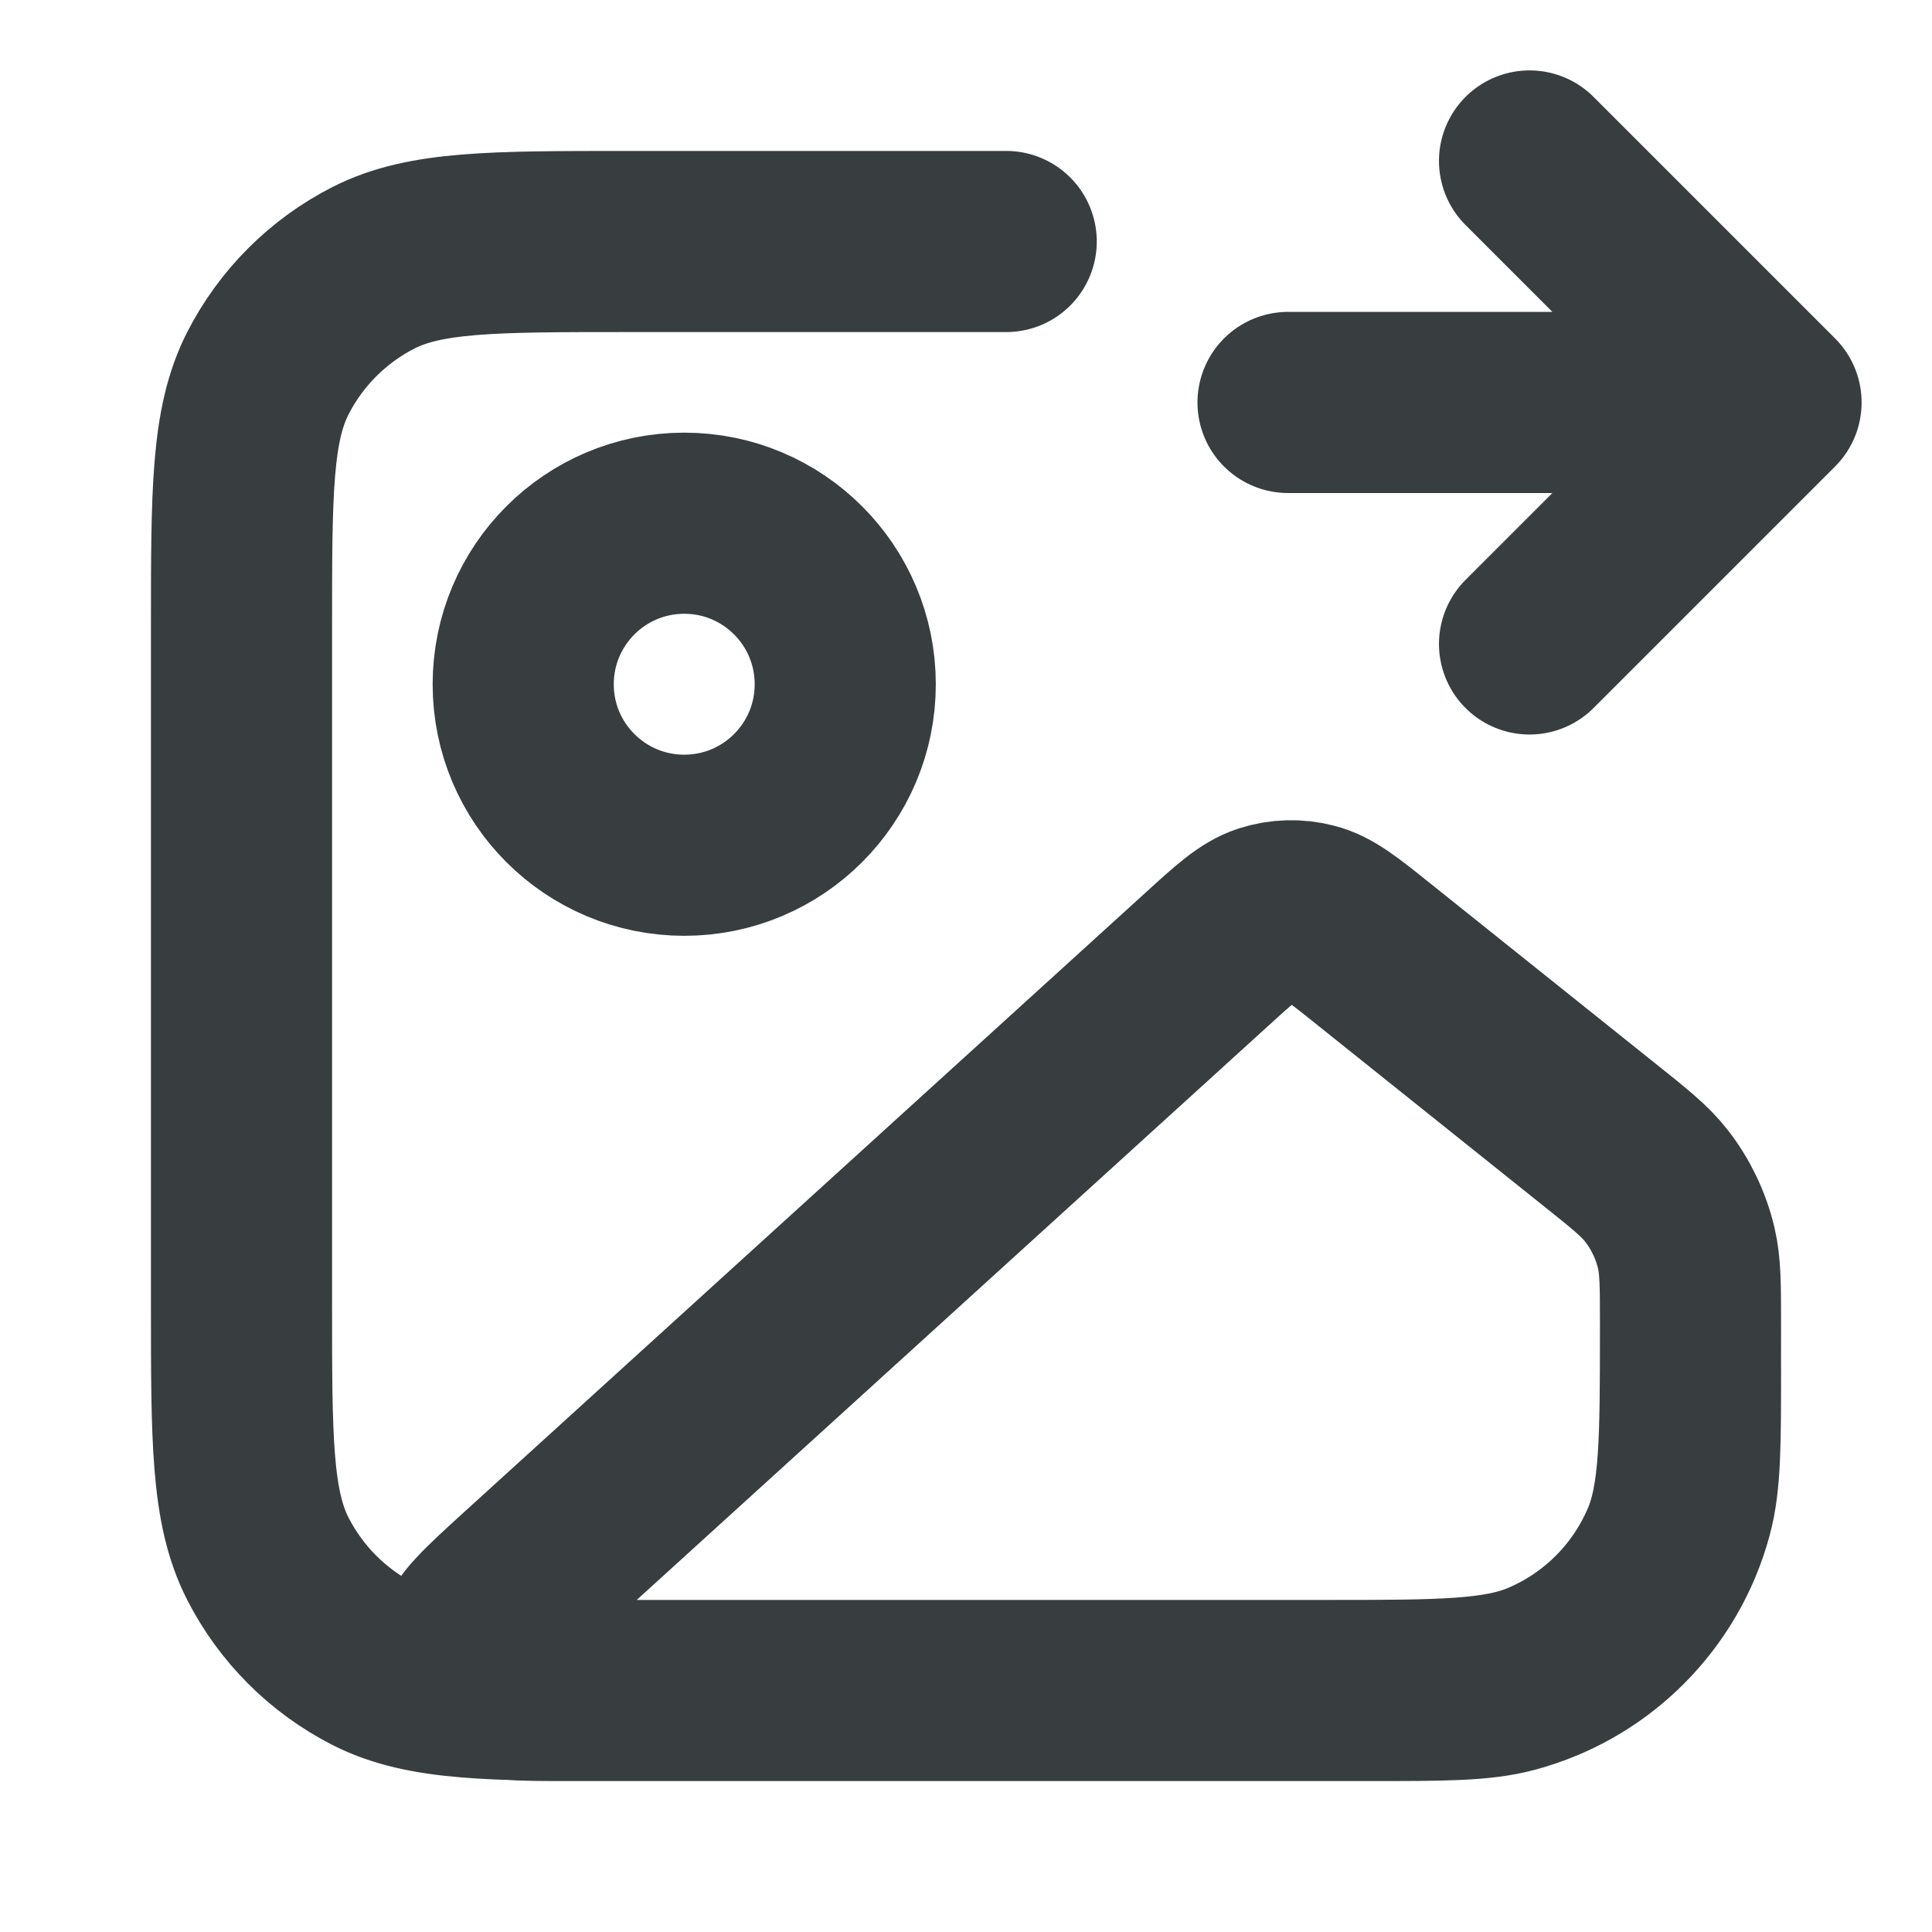 <svg width="16" height="16" viewBox="0 0 16 16" fill="none" xmlns="http://www.w3.org/2000/svg">
<path d="M12.667 5.333L14.667 3.333M14.667 3.333L12.667 1.333M14.667 3.333L10.667 3.333M8.333 2H5.2C4.08 2 3.52 2 3.092 2.218C2.716 2.41 2.41 2.716 2.218 3.092C2 3.52 2 4.08 2 5.2V10.8C2 11.92 2 12.48 2.218 12.908C2.41 13.284 2.716 13.59 3.092 13.782C3.52 14 4.08 14 5.2 14H11.333C11.953 14 12.263 14 12.518 13.932C13.208 13.747 13.747 13.208 13.932 12.518C14 12.264 14 11.954 14 11.334M7 5.667C7 6.403 6.403 7 5.667 7C4.93 7 4.333 6.403 4.333 5.667C4.333 4.93 4.93 4.333 5.667 4.333C6.403 4.333 7 4.93 7 5.667ZM9.993 7.946L4.354 13.072C4.037 13.361 3.878 13.505 3.864 13.63C3.852 13.738 3.894 13.845 3.975 13.917C4.07 14 4.284 14 4.713 14H10.971C11.93 14 12.41 14 12.787 13.839C13.26 13.637 13.636 13.26 13.839 12.787C14 12.41 14 11.93 14 10.971C14 10.648 14 10.487 13.965 10.336C13.92 10.147 13.835 9.97 13.716 9.818C13.62 9.696 13.494 9.595 13.242 9.394L11.377 7.902C11.125 7.7 10.999 7.599 10.86 7.564C10.737 7.532 10.609 7.536 10.488 7.575C10.352 7.62 10.232 7.728 9.993 7.946Z" stroke="#383E40" stroke-width="1.5" stroke-linecap="round" stroke-linejoin="round"/>
</svg>
